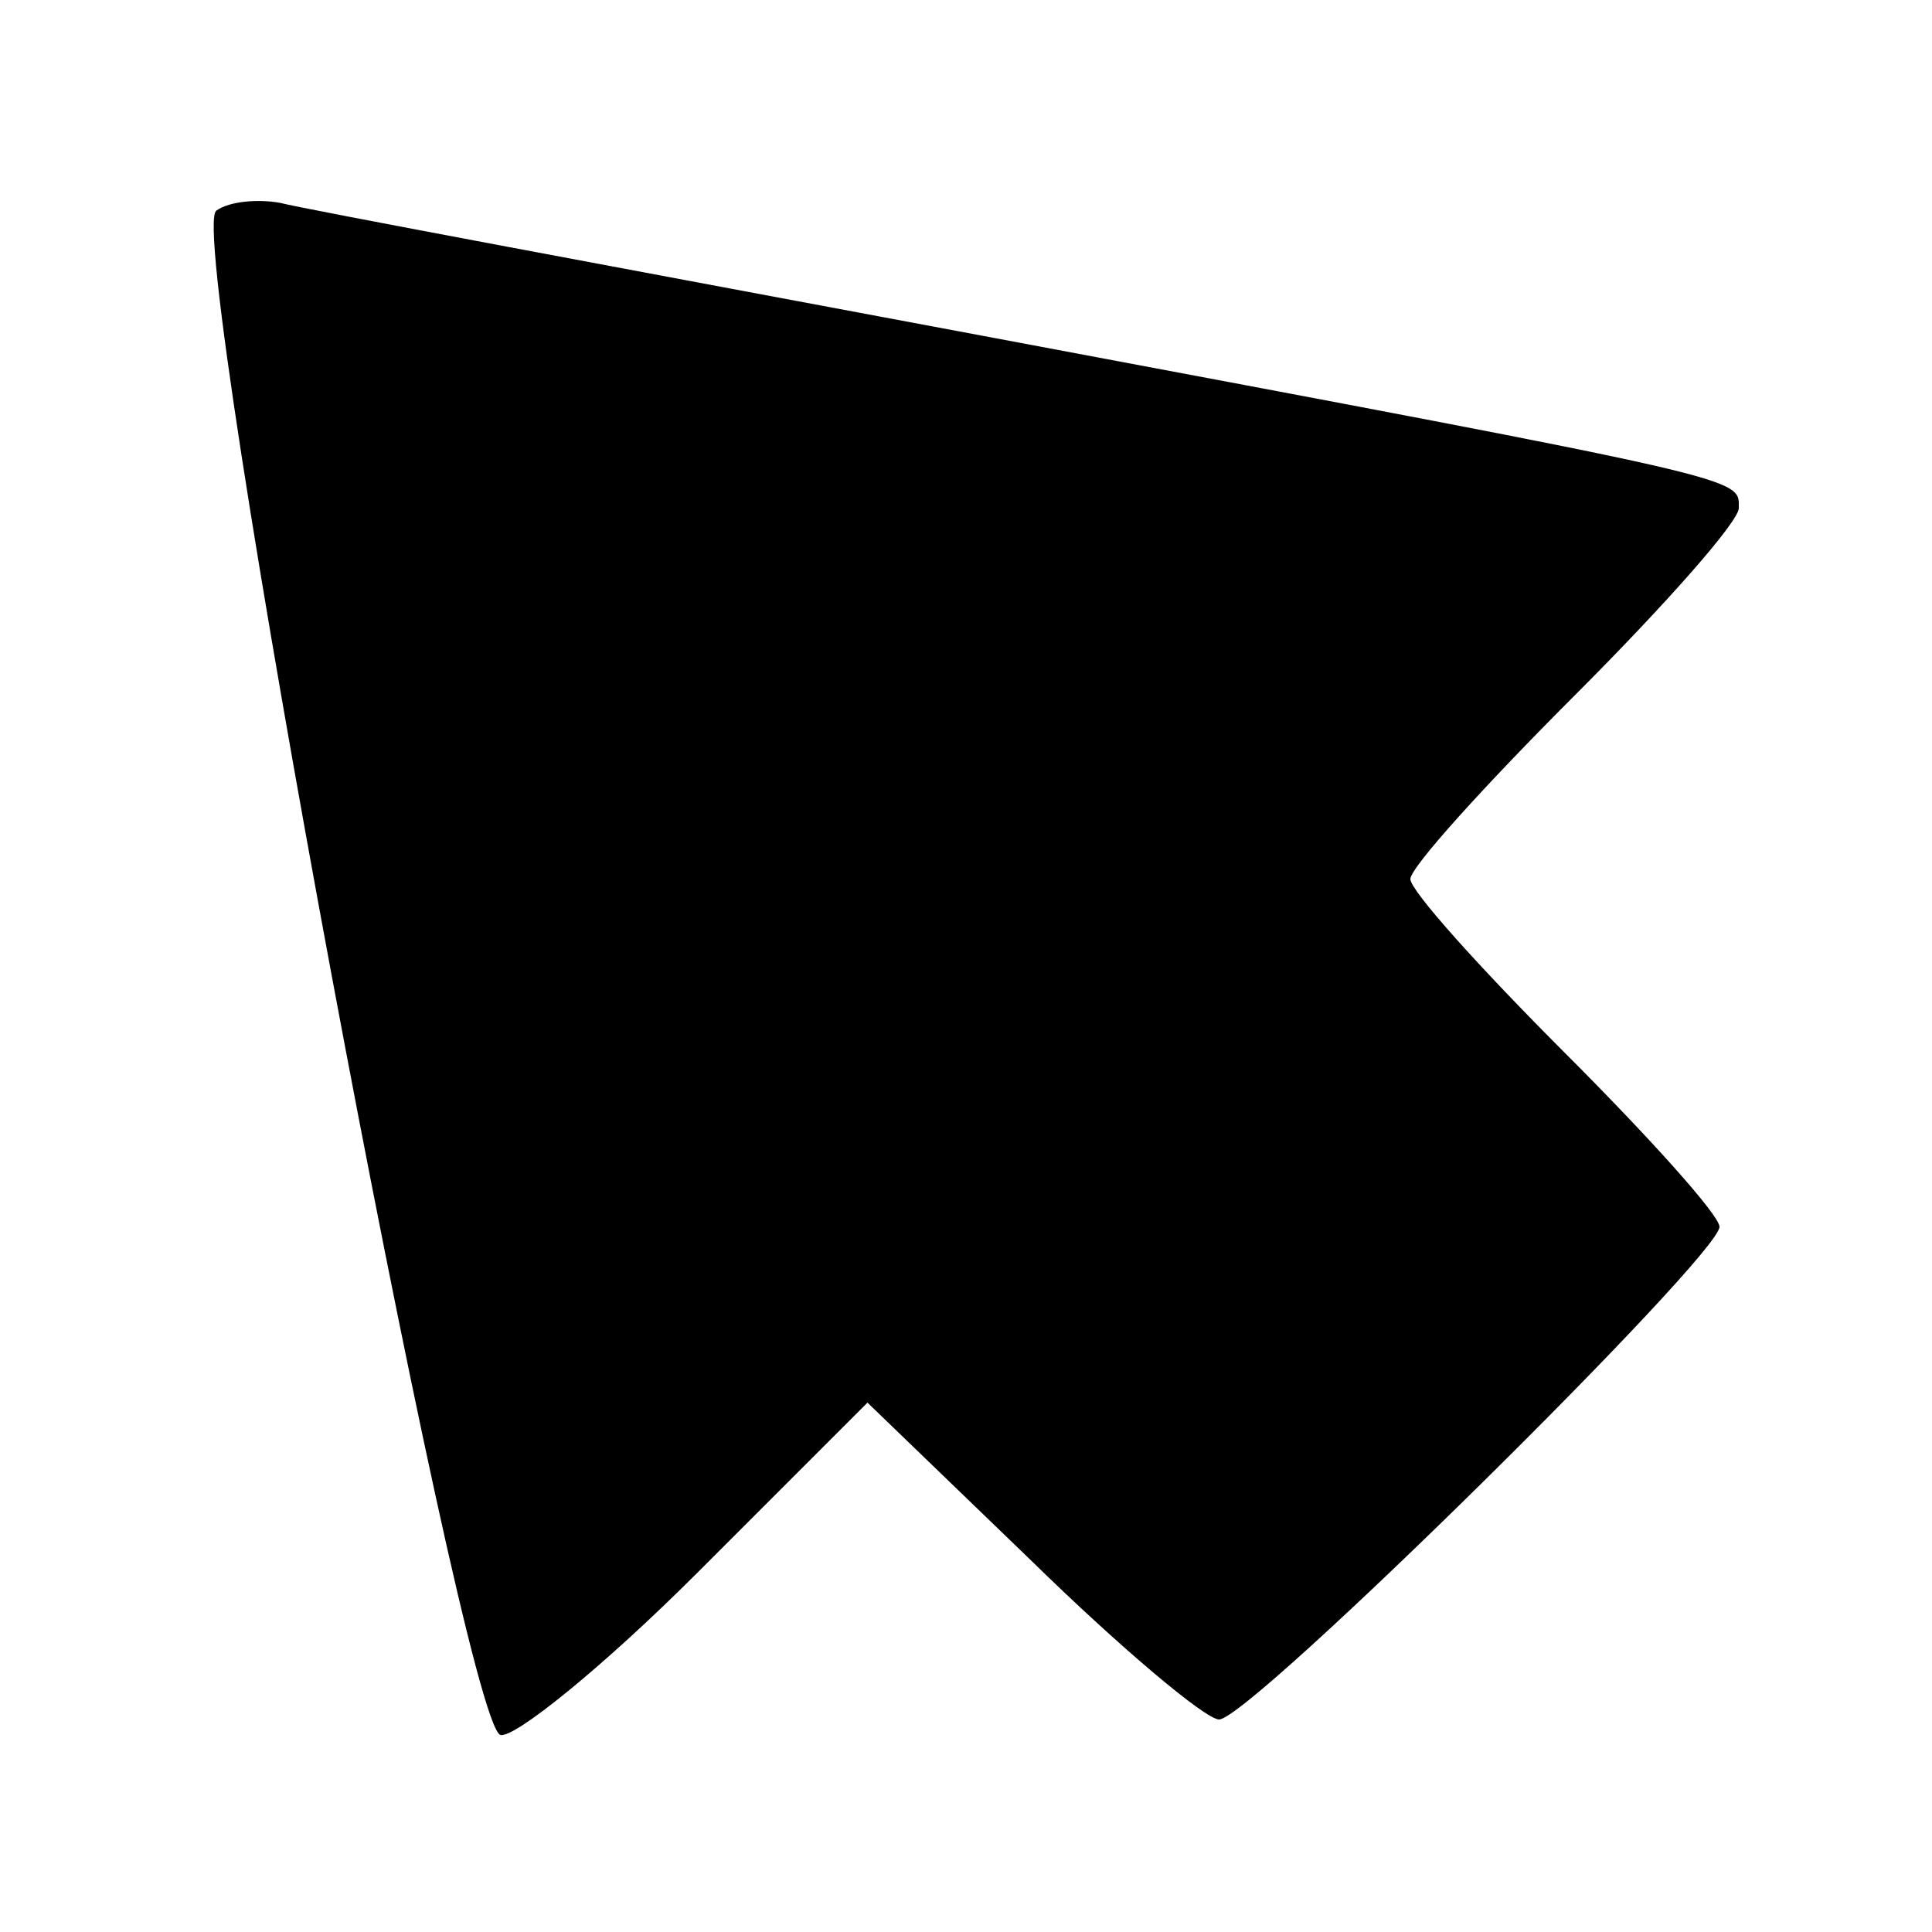 <?xml version="1.0" standalone="no"?>
<!DOCTYPE svg PUBLIC "-//W3C//DTD SVG 20010904//EN"
 "http://www.w3.org/TR/2001/REC-SVG-20010904/DTD/svg10.dtd">
<svg version="1.0" xmlns="http://www.w3.org/2000/svg"
 width="100pt" height="100pt" viewBox="0 0 100 100"
 preserveAspectRatio="xMidYMid meet">

<g transform="translate(0,100) scale(0.1,-0.1)"
fill="#000000" stroke="none">
<path d="M112 891 c-17 -10 127 -782 147 -789 7 -2 53 35 102 84 l88 88 85
-82 c46 -45 90 -82 97 -82 16 0 259 240 259 255 0 6 -36 46 -80 90 -44 44 -80
84 -80 90 0 6 38 48 85 95 47 47 85 90 85 97 0 16 9 14 -385 88 -192 36 -359
67 -370 70 -11 2 -26 1 -33 -4z"/>
</g>
</svg>
